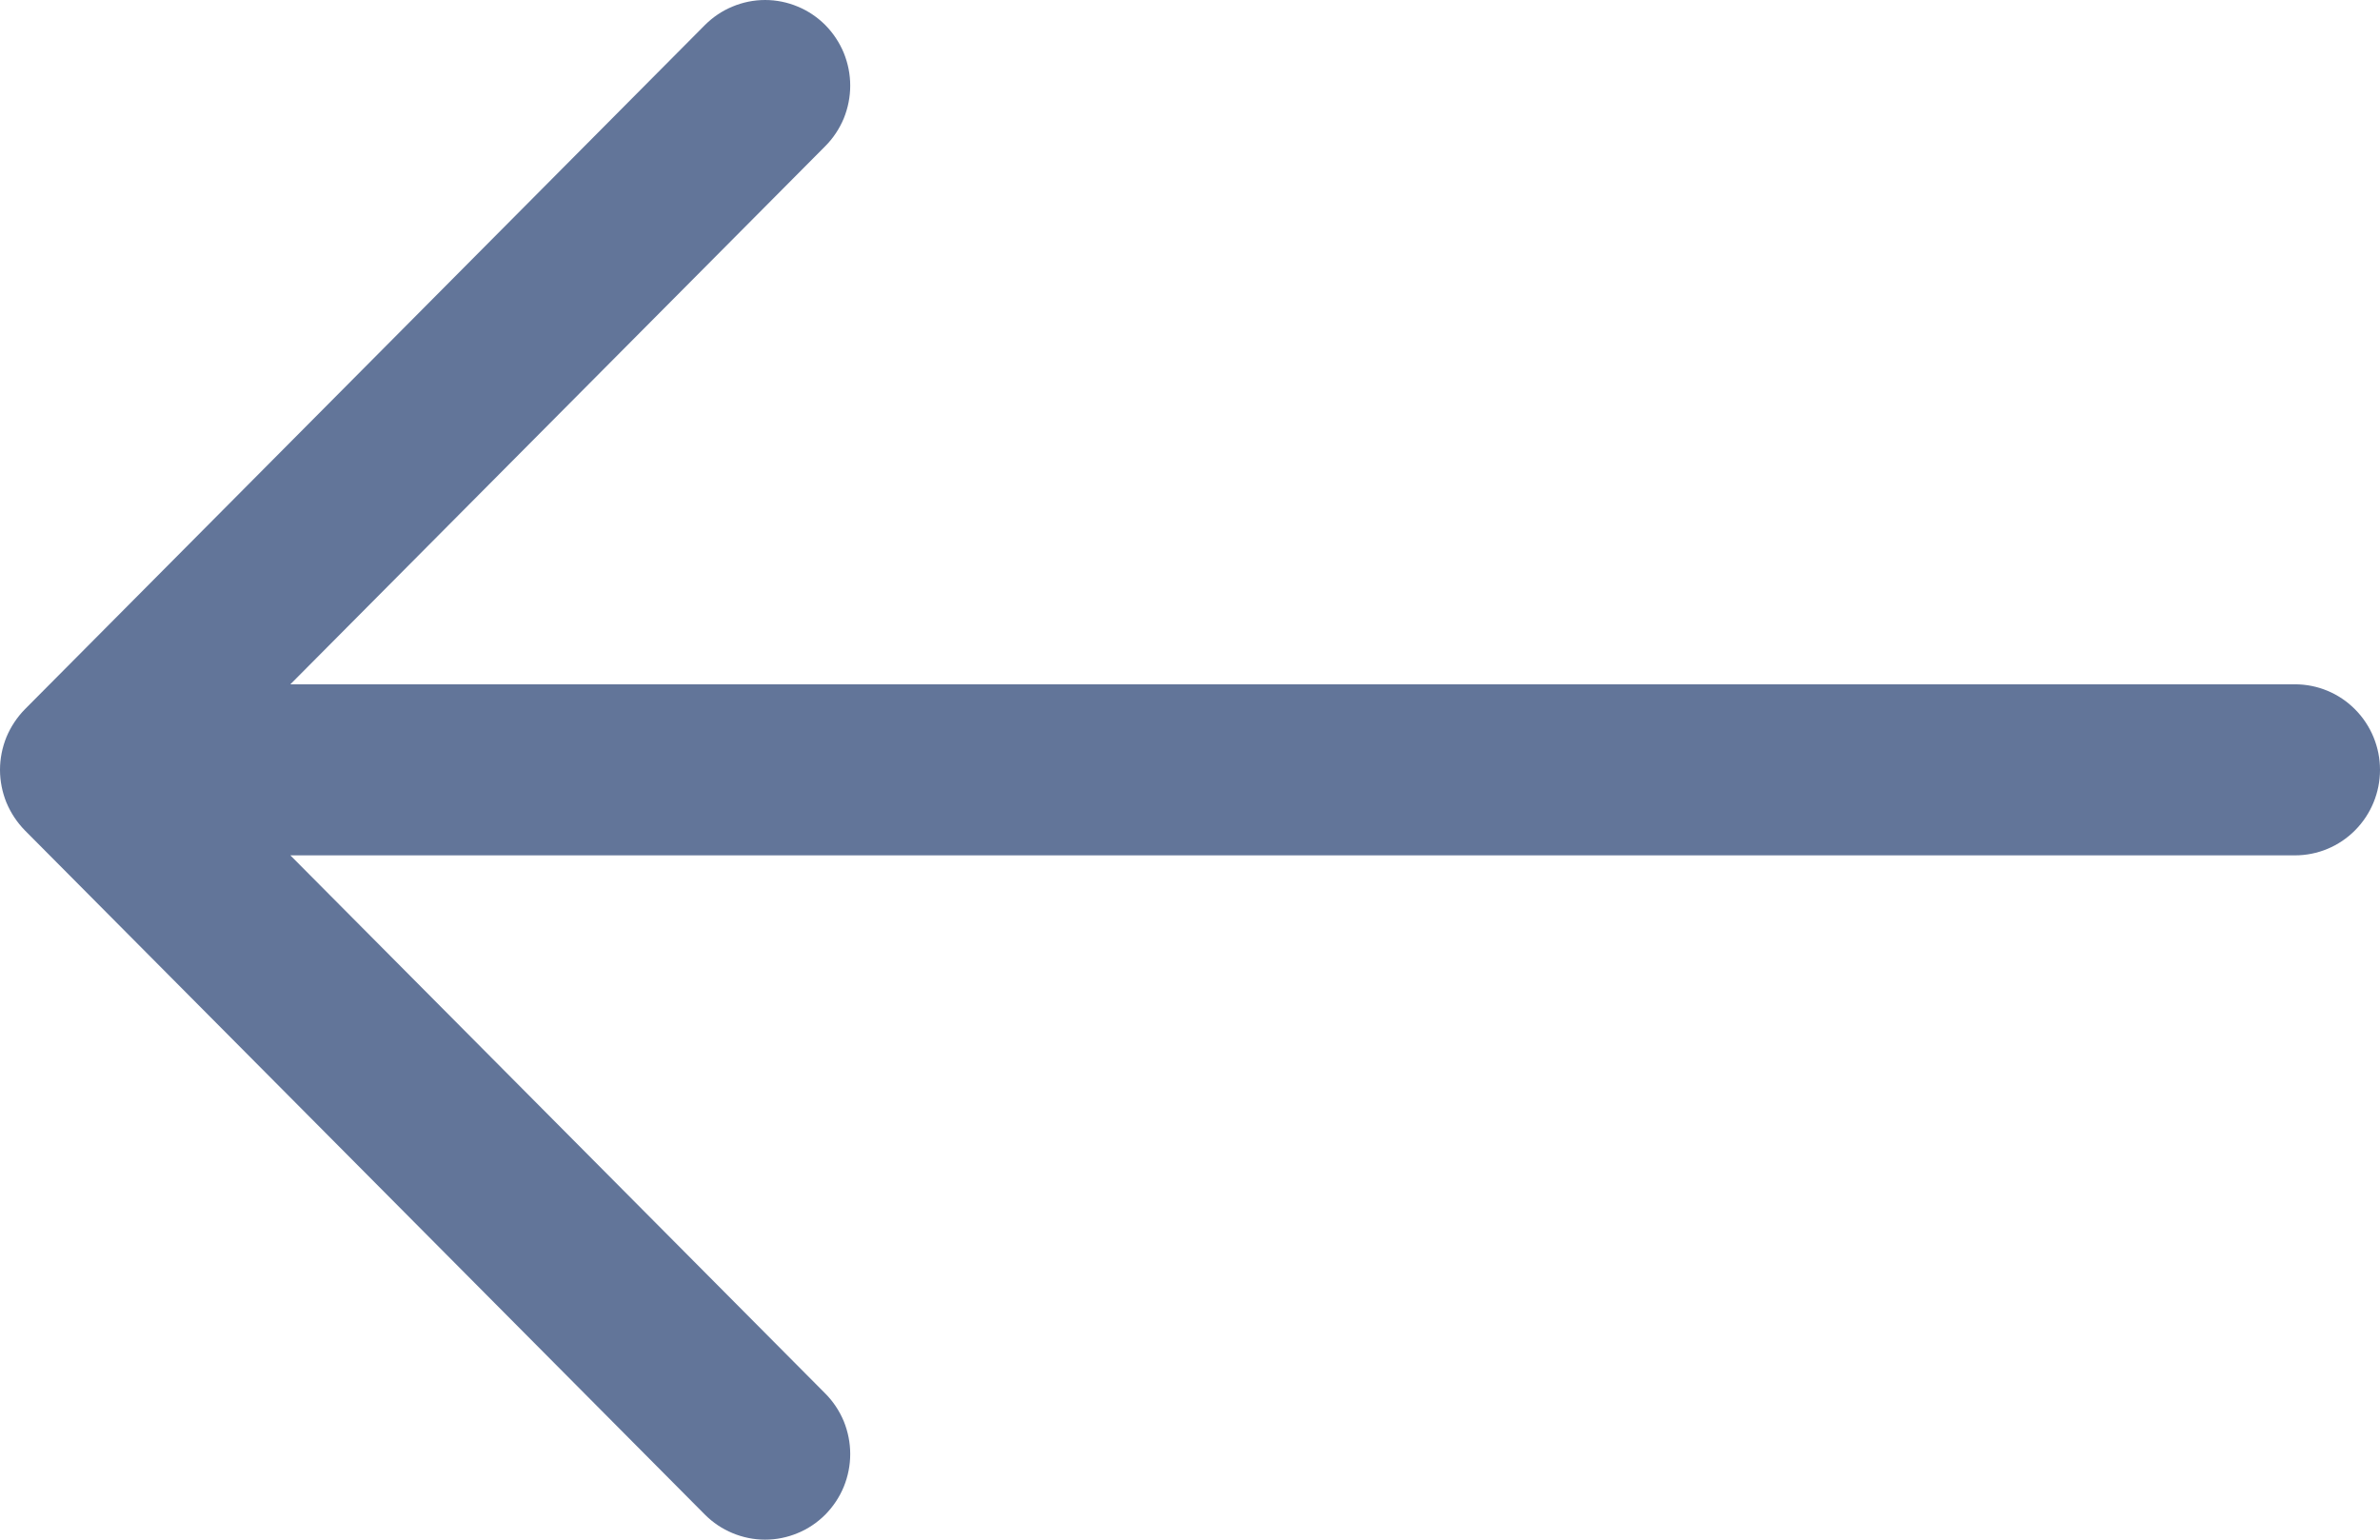 <svg width="17" height="11" viewBox="0 0 17 11" fill="none" xmlns="http://www.w3.org/2000/svg">
<path fill-rule="evenodd" clip-rule="evenodd" d="M17 5.5C17 5.338 16.936 5.183 16.822 5.068C16.708 4.953 16.554 4.889 16.393 4.889H2.074L5.895 1.044C5.951 0.988 5.996 0.92 6.027 0.846C6.057 0.772 6.073 0.692 6.073 0.612C6.073 0.531 6.057 0.452 6.027 0.378C5.996 0.303 5.951 0.236 5.895 0.179C5.838 0.122 5.771 0.077 5.698 0.047C5.624 0.016 5.545 0 5.465 0C5.385 0 5.306 0.016 5.232 0.047C5.159 0.077 5.092 0.122 5.035 0.179L0.178 5.067C0.122 5.124 0.077 5.192 0.046 5.266C0.016 5.34 0 5.42 0 5.5C0 5.58 0.016 5.66 0.046 5.734C0.077 5.808 0.122 5.876 0.178 5.933L5.035 10.821C5.092 10.878 5.159 10.923 5.232 10.953C5.306 10.984 5.385 11 5.465 11C5.545 11 5.624 10.984 5.698 10.953C5.771 10.923 5.838 10.878 5.895 10.821C5.951 10.764 5.996 10.697 6.027 10.622C6.057 10.548 6.073 10.469 6.073 10.388C6.073 10.308 6.057 10.228 6.027 10.154C5.996 10.08 5.951 10.012 5.895 9.956L2.074 6.111H16.393C16.554 6.111 16.708 6.047 16.822 5.932C16.936 5.817 17 5.662 17 5.5Z" fill="#627599"/>
</svg>
